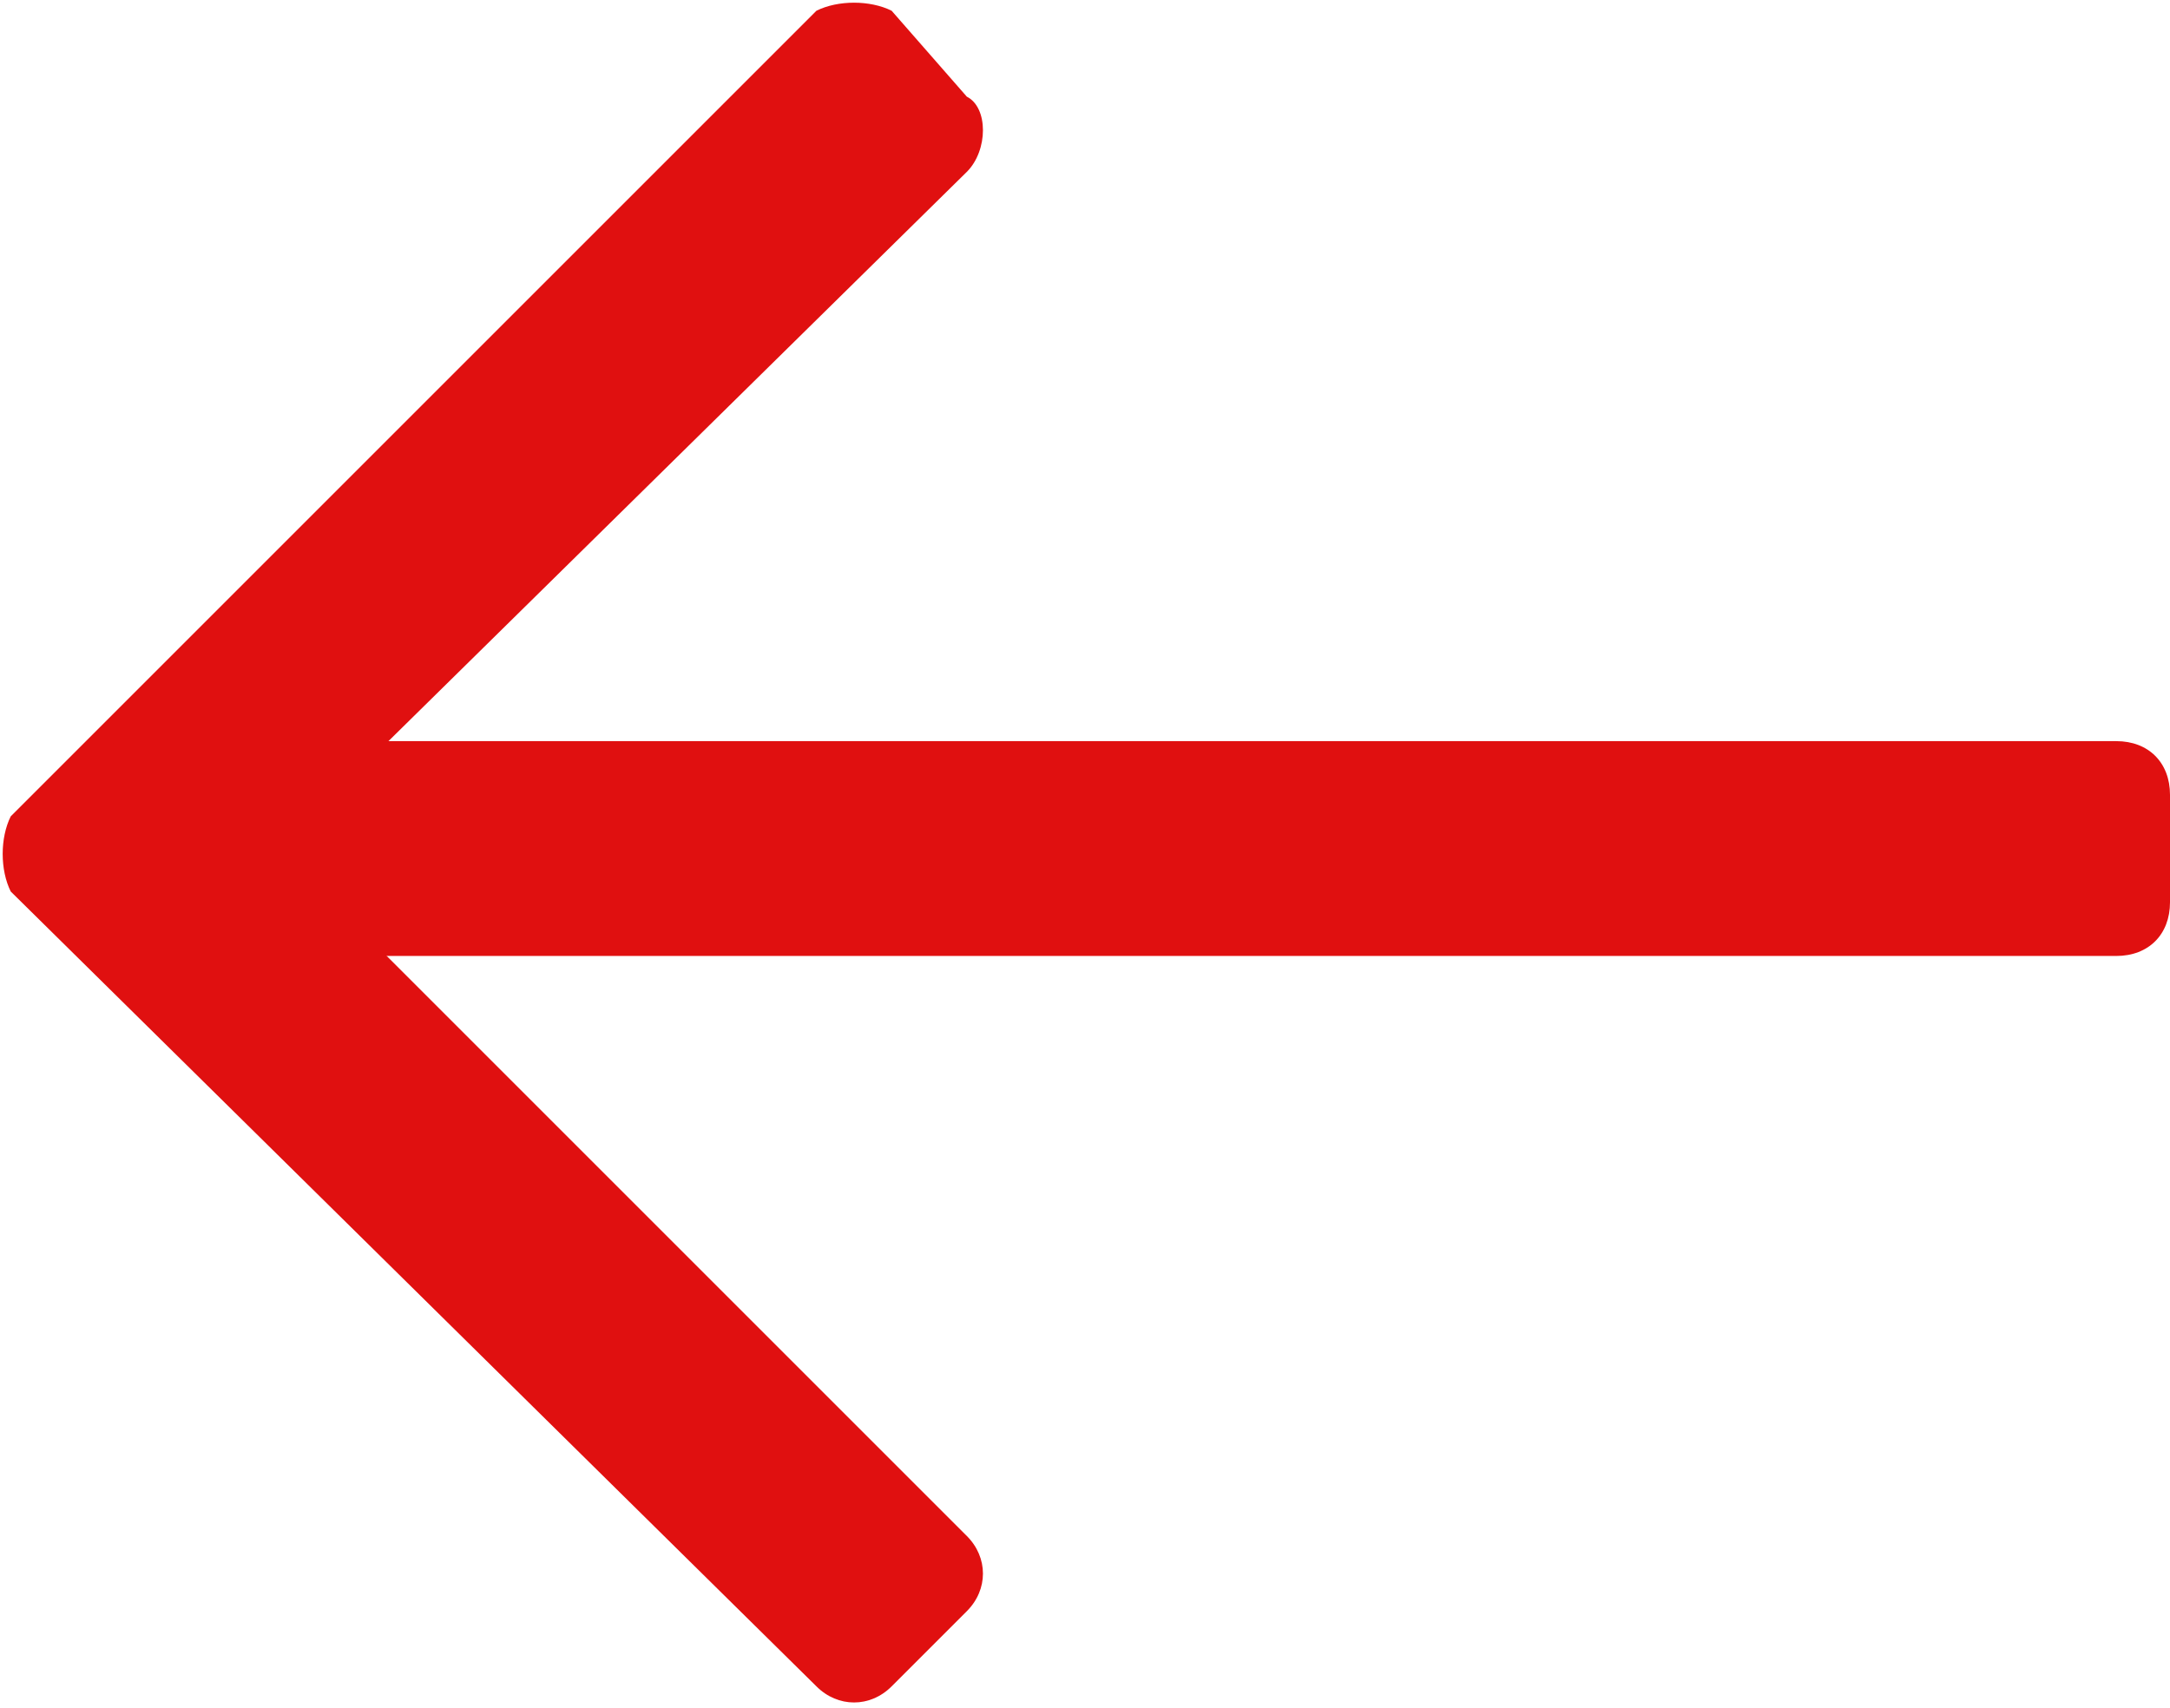 <svg xmlns="http://www.w3.org/2000/svg" width="20.2" height="15.9" viewBox="0 0 20.2 15.9"><g fill="#E01010"><path d="M.1 7.6l.7-.7L7.6.1c.2-.1.5-.1.7 0l.7.8c.2.1.2.5 0 .7L2.6 7.9 9 14.3c.2.2.2.5 0 .7l-.7.7c-.2.2-.5.2-.7 0L.1 8.3c-.1-.2-.1-.5 0-.7z"/><path d="M.7 7.4c0-.3.2-.5.5-.5h18.5c.301 0 .5.2.5.5v1c0 .3-.199.5-.5.5H1.2c-.3 0-.5-.2-.5-.5v-1z"/></g></svg>